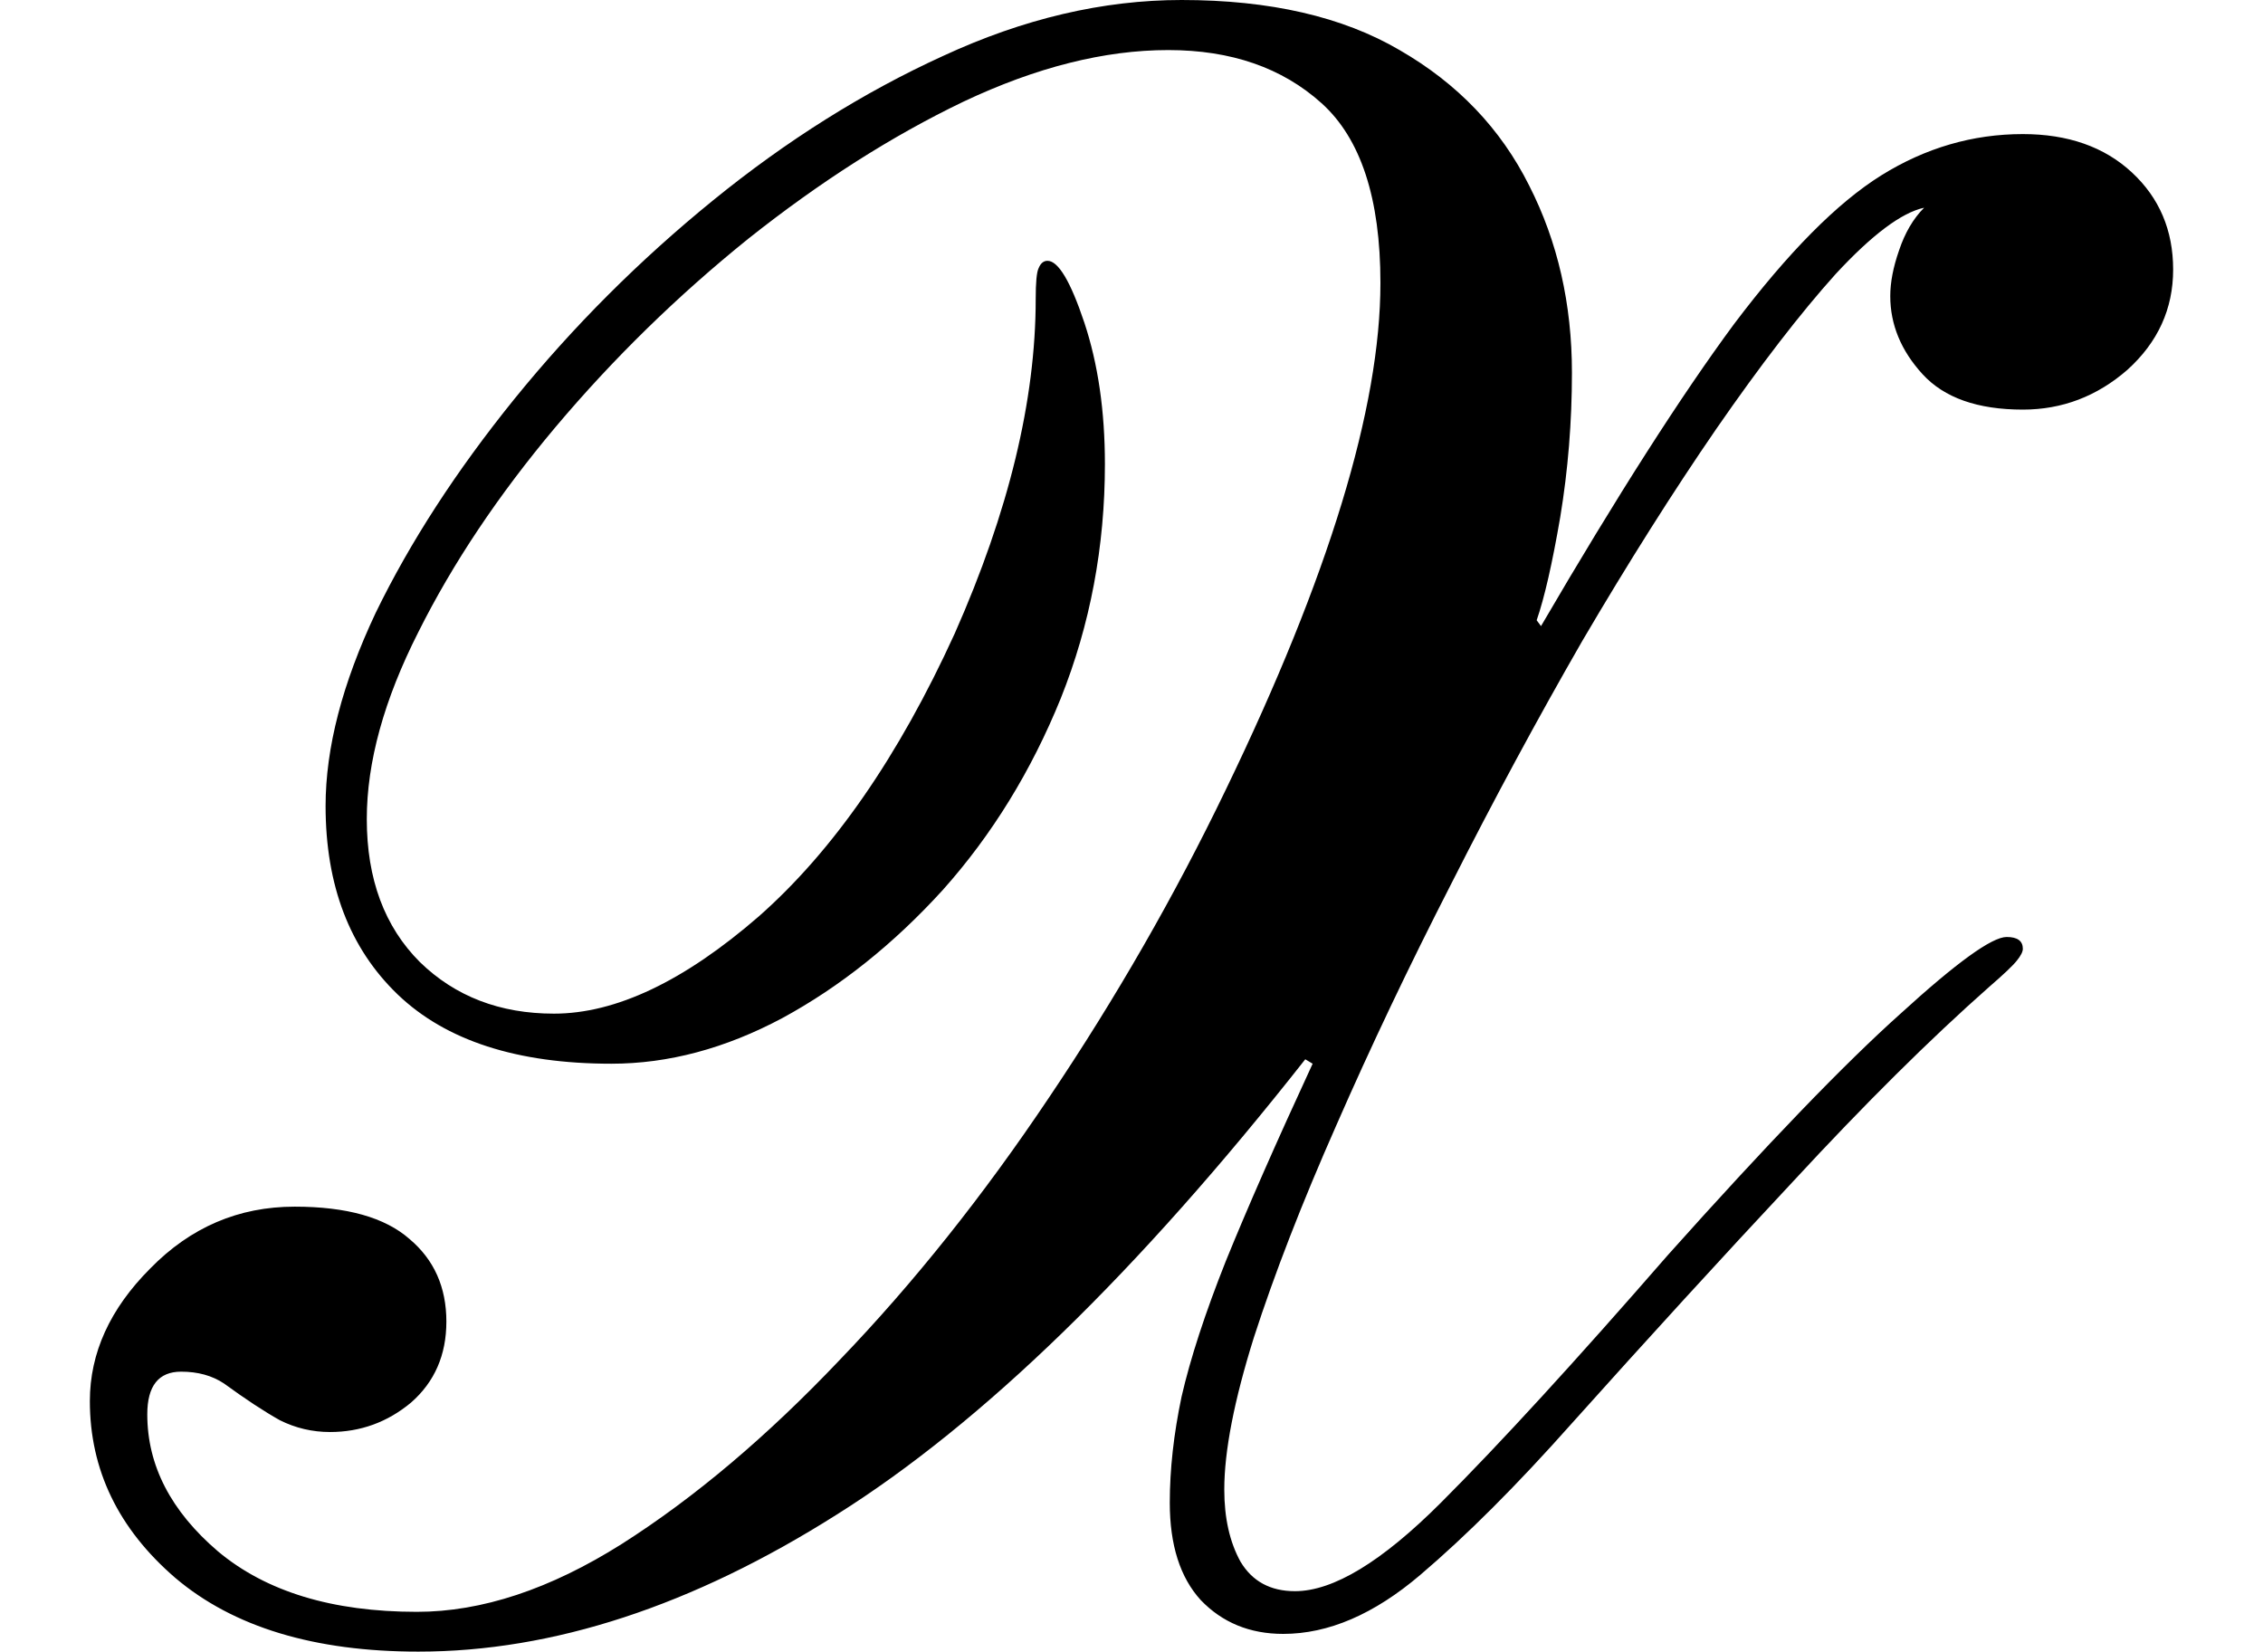 <svg height="17.516" viewBox="0 0 24 17.516" width="24" xmlns="http://www.w3.org/2000/svg">
<path d="M4.078,-0.188 Q2.422,-0.188 1.5,0.594 Q0.594,1.375 0.594,2.469 Q0.594,3.234 1.234,3.875 Q1.875,4.531 2.766,4.531 Q3.594,4.531 3.984,4.188 Q4.375,3.859 4.375,3.312 Q4.375,2.781 4,2.453 Q3.625,2.141 3.141,2.141 Q2.859,2.141 2.609,2.266 Q2.359,2.406 2.016,2.656 Q1.828,2.781 1.562,2.781 Q1.203,2.781 1.203,2.328 Q1.203,1.516 1.953,0.875 Q2.719,0.234 4.062,0.234 Q5.094,0.234 6.234,0.953 Q7.391,1.688 8.547,2.906 Q9.719,4.125 10.766,5.688 Q11.828,7.266 12.641,8.953 Q14.281,12.344 14.281,14.328 Q14.281,15.672 13.656,16.234 Q13.031,16.797 12.031,16.797 Q11.016,16.797 9.859,16.25 Q8.719,15.703 7.578,14.797 Q6.453,13.891 5.531,12.797 Q4.625,11.719 4.078,10.625 Q3.531,9.547 3.531,8.641 Q3.531,7.688 4.094,7.125 Q4.656,6.578 5.516,6.578 Q6.5,6.578 7.688,7.609 Q8.875,8.656 9.766,10.609 Q10.625,12.547 10.625,14.156 Q10.625,14.422 10.656,14.484 Q10.688,14.562 10.75,14.562 Q10.922,14.562 11.141,13.906 Q11.359,13.25 11.359,12.406 Q11.359,11.094 10.891,9.922 Q10.422,8.766 9.641,7.891 Q8.859,7.031 7.938,6.531 Q7.031,6.047 6.125,6.047 Q4.625,6.047 3.859,6.781 Q3.094,7.516 3.094,8.781 Q3.094,9.703 3.625,10.828 Q4.172,11.953 5.094,13.094 Q6.031,14.25 7.203,15.203 Q8.375,16.156 9.641,16.734 Q10.922,17.328 12.172,17.328 Q13.578,17.328 14.484,16.797 Q15.406,16.266 15.859,15.359 Q16.312,14.469 16.312,13.375 Q16.312,12.594 16.188,11.844 Q16.062,11.109 15.938,10.75 L15.984,10.688 Q17.188,12.75 18.031,13.891 Q18.891,15.031 19.594,15.469 Q20.297,15.906 21.094,15.906 Q21.812,15.906 22.25,15.5 Q22.688,15.094 22.688,14.469 Q22.688,13.844 22.203,13.406 Q21.719,12.984 21.094,12.984 Q20.375,12.984 20.031,13.359 Q19.688,13.734 19.688,14.188 Q19.688,14.406 19.781,14.672 Q19.875,14.953 20.047,15.125 Q19.688,15.047 19.109,14.422 Q18.547,13.797 17.844,12.781 Q17.156,11.781 16.422,10.531 Q15.703,9.281 15.031,7.953 Q14.359,6.641 13.812,5.391 Q13.266,4.156 12.938,3.141 Q12.625,2.141 12.625,1.531 Q12.625,1.078 12.797,0.766 Q12.984,0.453 13.375,0.453 Q13.984,0.453 14.922,1.391 Q15.859,2.328 17.328,4.016 Q18.906,5.781 19.797,6.578 Q20.688,7.391 20.922,7.391 Q21.094,7.391 21.094,7.266 Q21.094,7.219 21.031,7.141 Q20.969,7.062 20.734,6.859 Q19.797,6.031 18.656,4.797 Q17.516,3.578 16.312,2.234 Q15.438,1.25 14.703,0.625 Q13.969,0 13.25,0 Q12.719,0 12.375,0.359 Q12.047,0.719 12.047,1.391 Q12.047,1.922 12.172,2.516 Q12.312,3.125 12.641,3.953 Q12.984,4.797 13.562,6.047 L13.484,6.094 Q10.828,2.719 8.516,1.266 Q6.219,-0.188 4.078,-0.188 Z" transform="translate(0.359, 17.328) scale(1, -1)"/>
</svg>